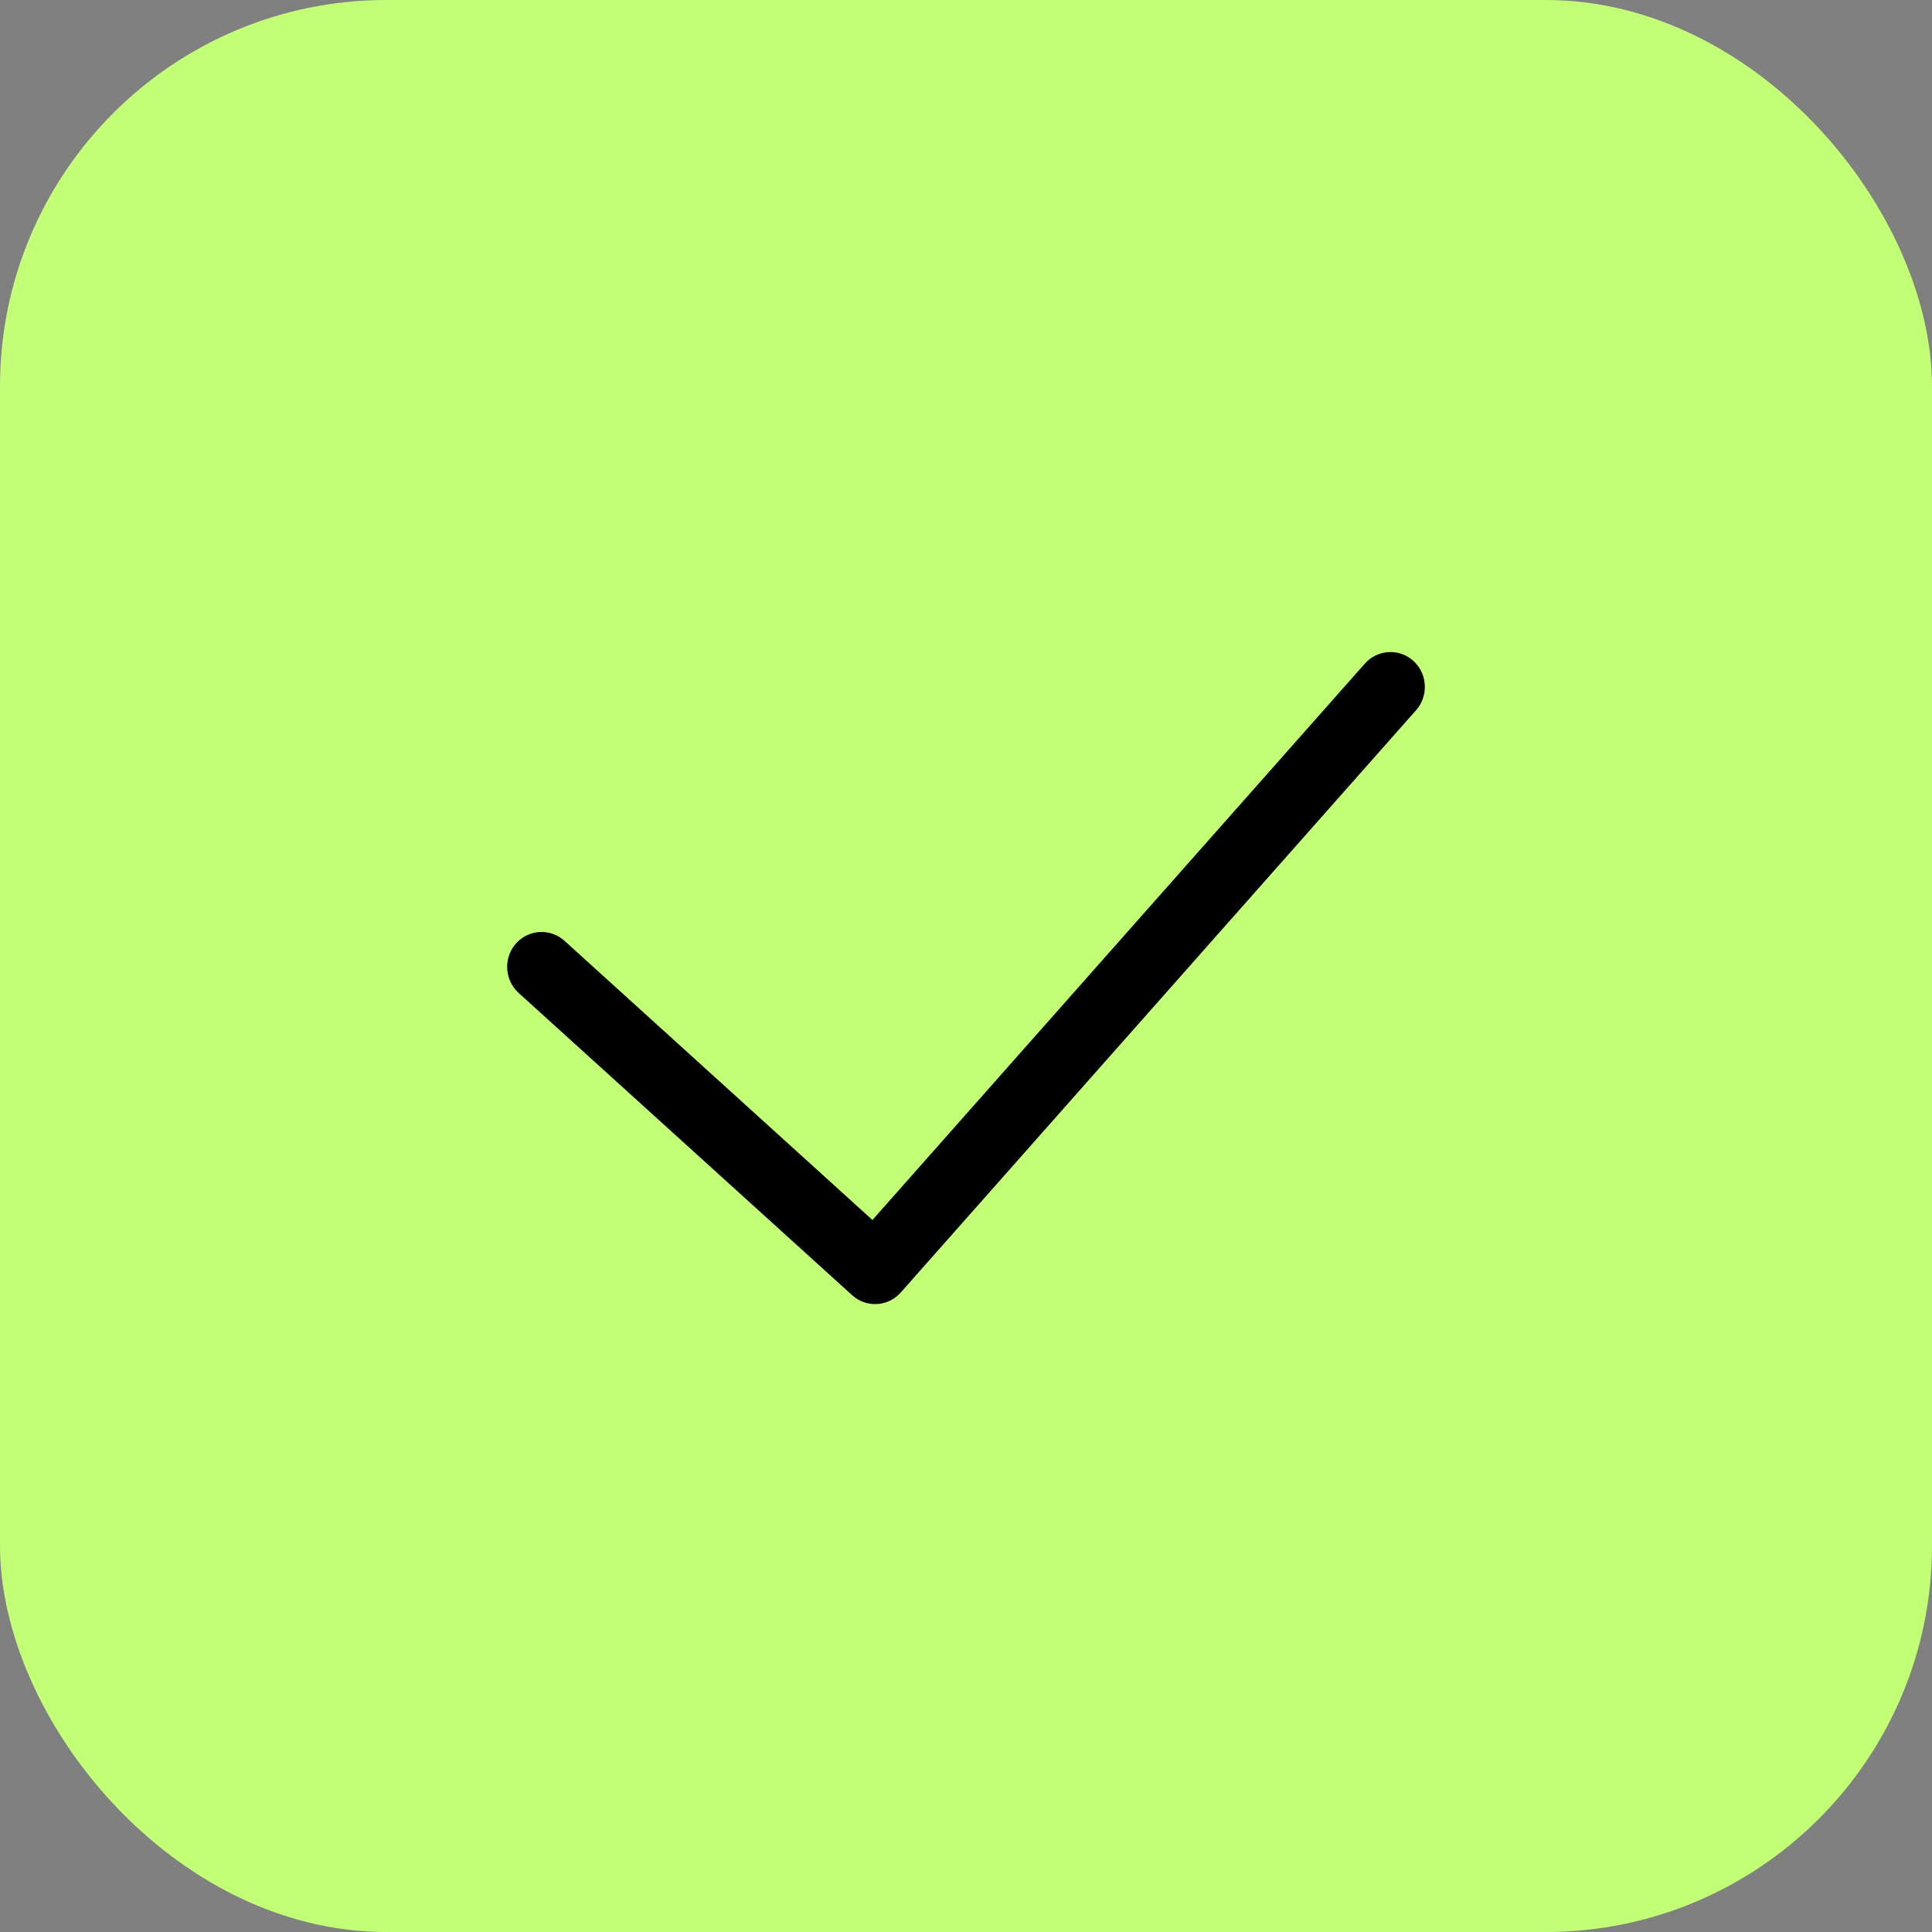 <svg width="80" height="80" viewBox="0 0 80 80" fill="none" xmlns="http://www.w3.org/2000/svg">
    <rect x="0" y="0" width="80" height="80" fill="#808080" stroke="none"/>
    <rect width="80" height="80" rx="16" fill="#C3FF76"/>
    <path d="M21.475 41.115L35.288 53.634C35.56 53.879 35.898 54 36.236 54C36.627 54 37.015 53.838 37.298 53.52L58.635 29.411C58.88 29.135 59 28.792 59 28.446C59 27.638 58.358 27 57.577 27C57.185 27 56.796 27.162 56.515 27.48L36.126 50.517L23.375 38.957C23.101 38.712 22.763 38.591 22.425 38.591C21.633 38.591 21 39.239 21 40.035C21 40.432 21.16 40.83 21.475 41.115Z" fill="black"/>
</svg>
